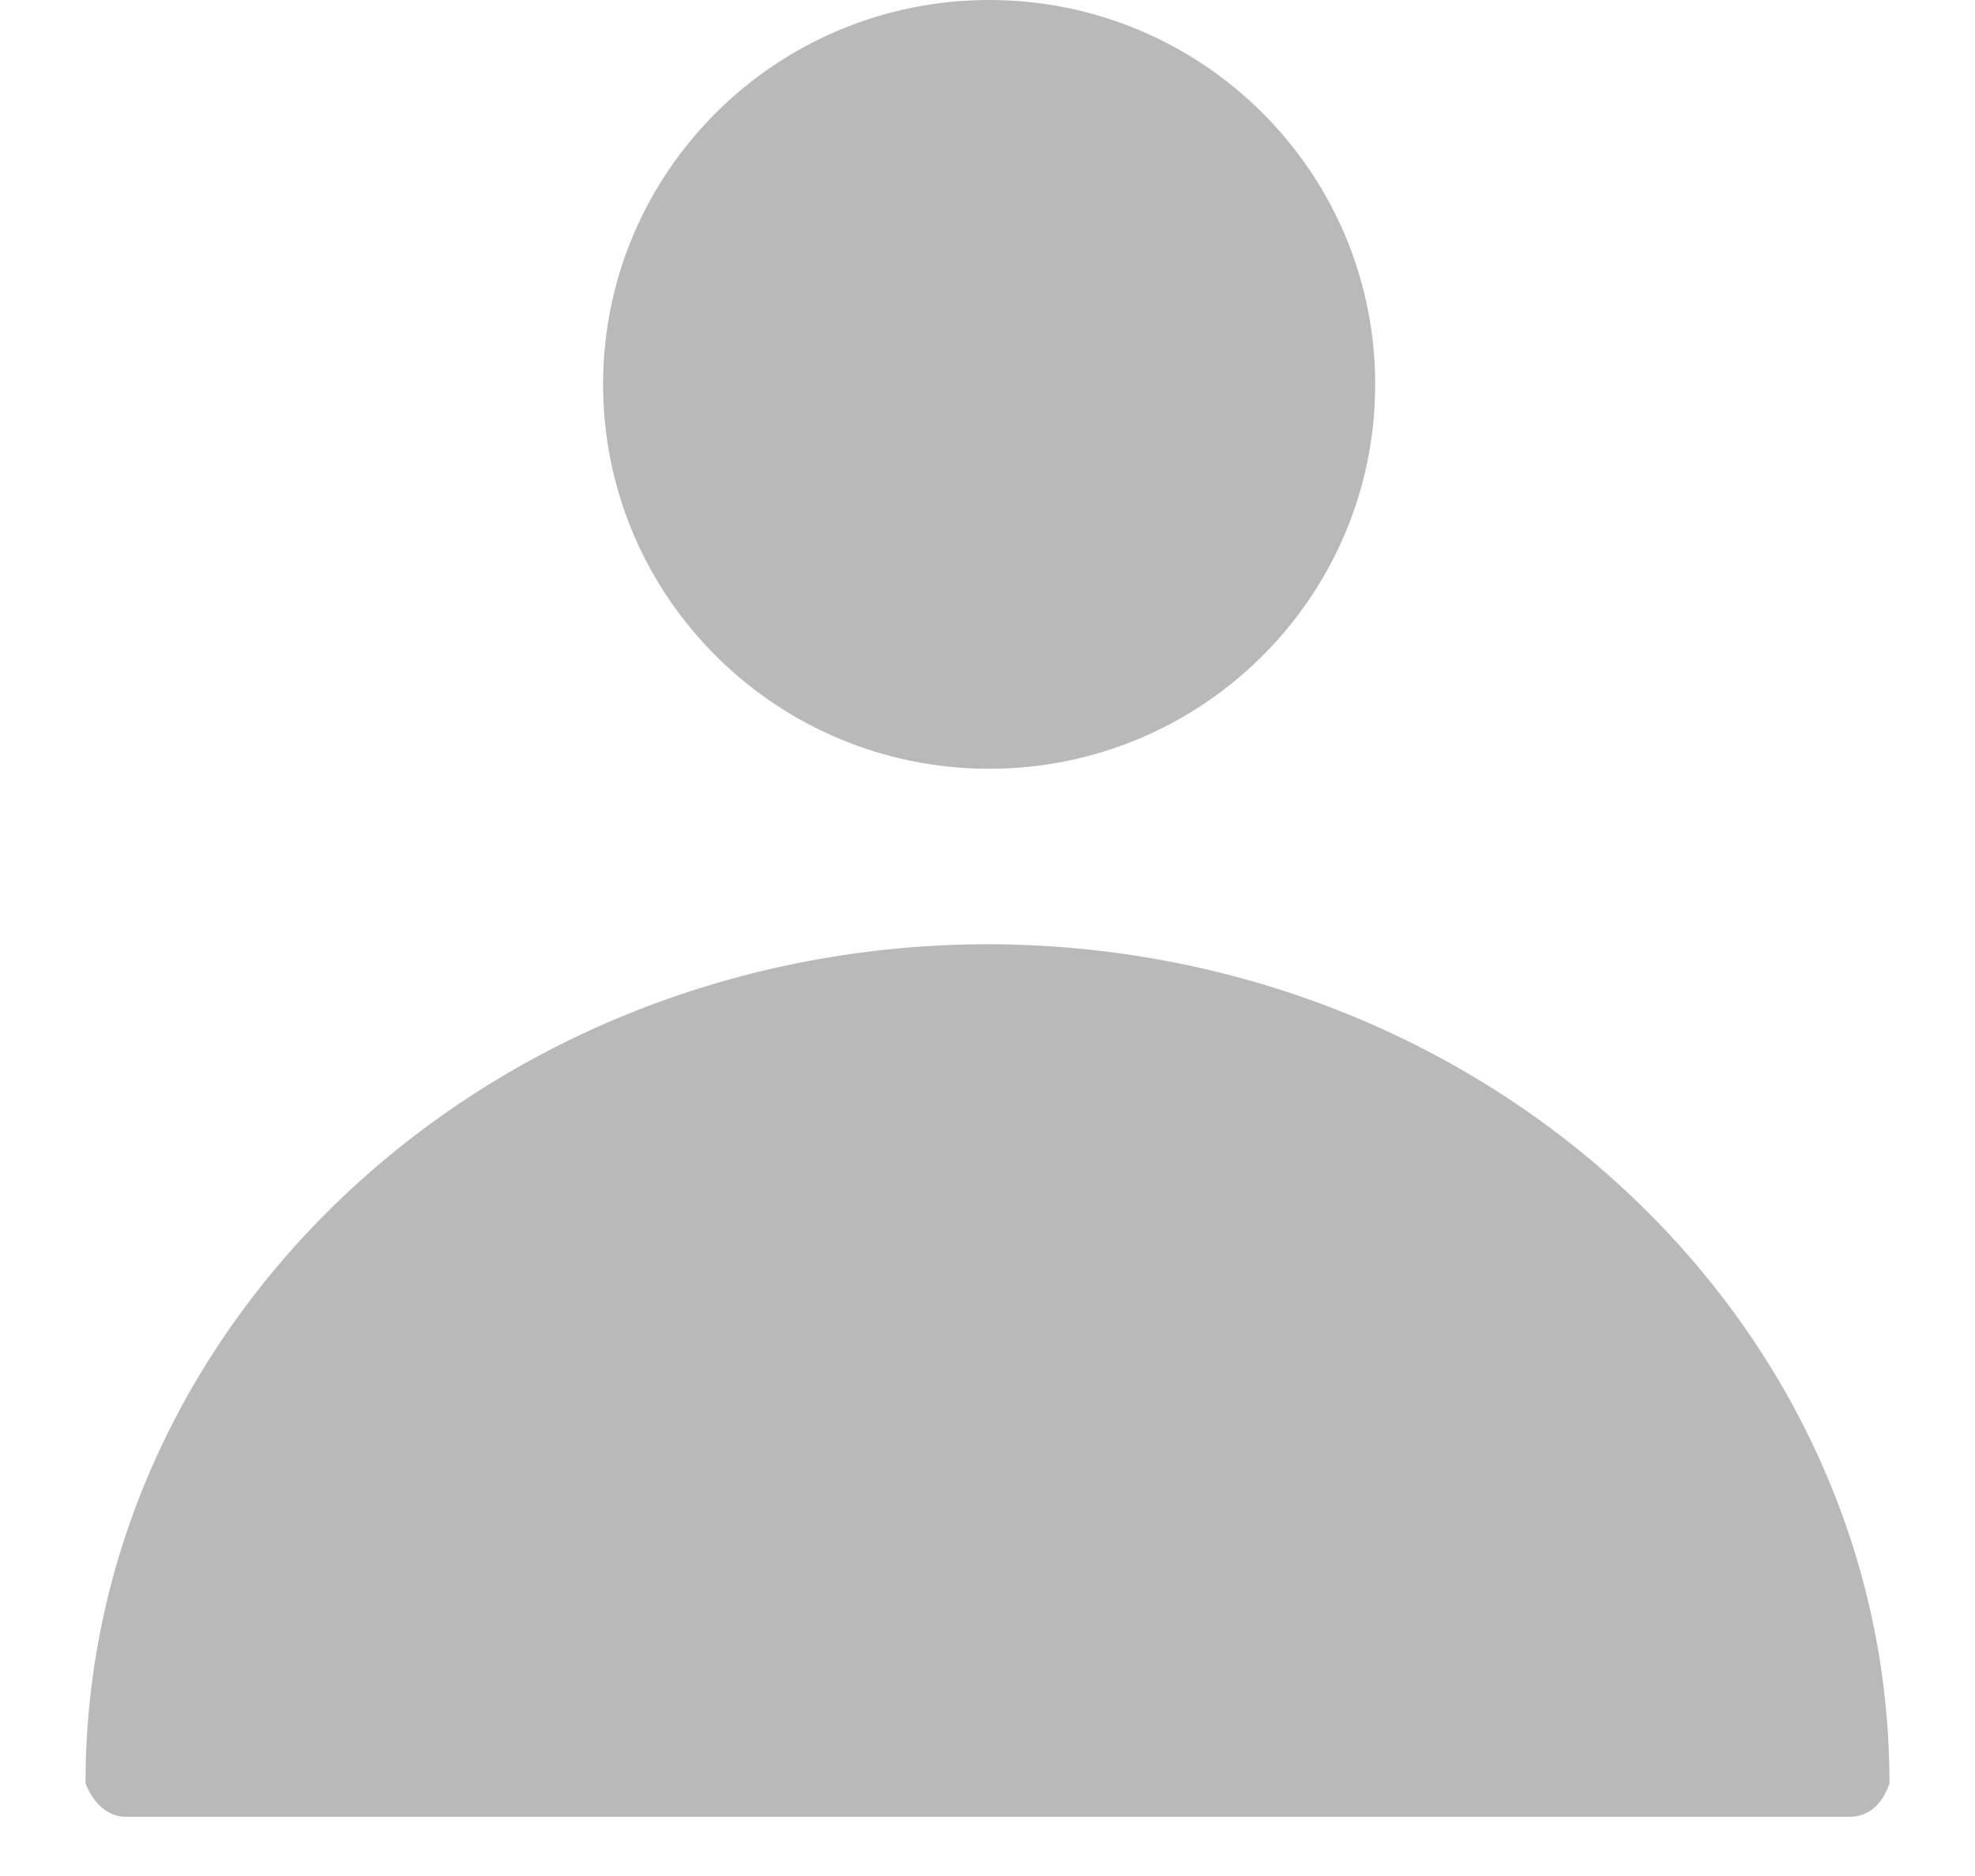 <svg width="20" height="19" viewBox="0 0 20 19" fill="none" xmlns="http://www.w3.org/2000/svg">
<g id="Group">
<path id="Vector" d="M10.017 7.786C12.176 7.786 13.926 6.043 13.926 3.893C13.926 1.743 12.176 0 10.017 0C7.857 0 6.107 1.743 6.107 3.893C6.107 6.043 7.857 7.786 10.017 7.786Z" fill="#B9B9B9"/>
<path id="Vector_2" d="M10.016 9.563C4.971 9.563 0.866 13.36 0.866 18.061C0.931 18.238 1.077 18.4 1.272 18.4H18.728C18.939 18.4 19.069 18.255 19.134 18.061C19.134 13.376 15.046 9.563 9.984 9.563H10.016Z" fill="#B9B9B9"/>
</g>
</svg>
